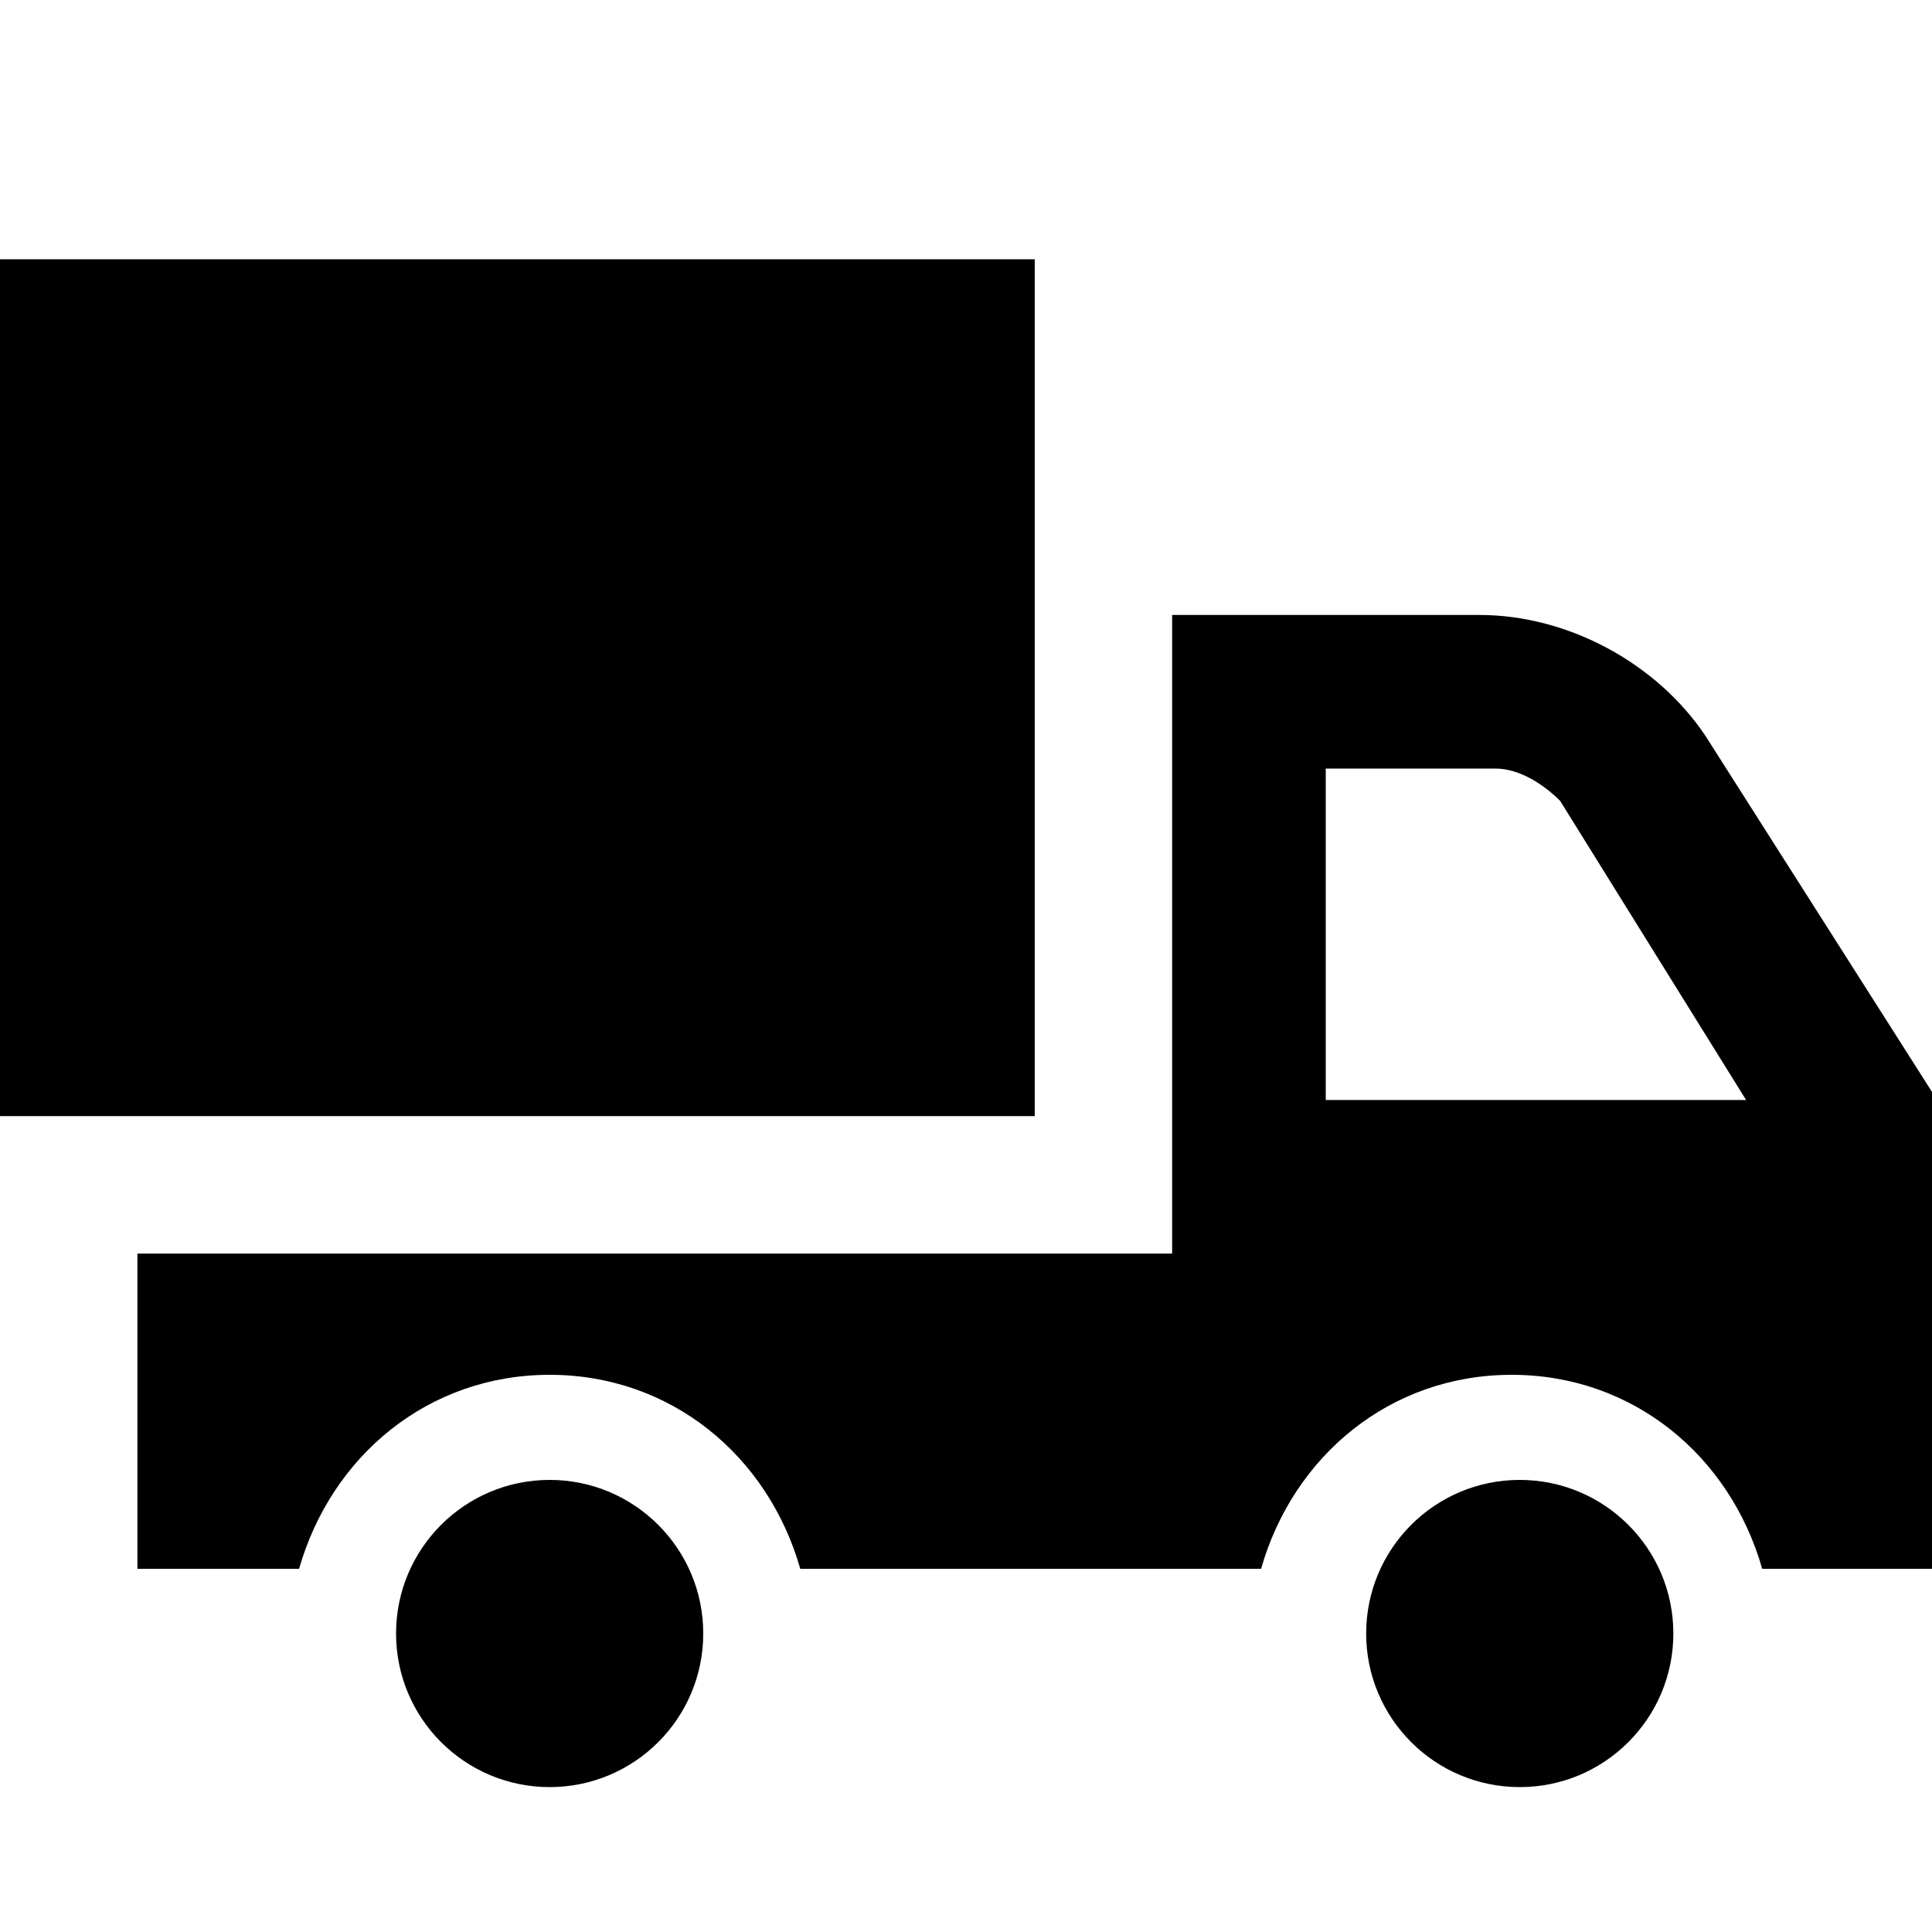 <svg width="40" height="40" viewBox="0 0 40 40" fill="none" xmlns="http://www.w3.org/2000/svg">
<rect x="0" y="0" width="40" height="40" fill="#808080" stroke="none"/>
<g clip-path="url(#clip0)">
<rect width="40" height="40" fill="white"/>
<path d="M31.465 37C33.221 37 34.645 35.576 34.645 33.82C34.645 32.064 33.221 30.64 31.465 30.64C29.708 30.64 28.285 32.064 28.285 33.82C28.285 35.576 29.708 37 31.465 37Z" fill="black"/>
<path d="M11.38 37C13.136 37 14.56 35.576 14.56 33.82C14.56 32.064 13.136 30.64 11.38 30.64C9.624 30.64 8.2 32.064 8.2 33.82C8.2 35.576 9.624 37 11.38 37Z" fill="black"/>
<path d="M21.423 5.368H0V23.108H21.423V5.368Z" fill="black"/>
<path d="M35.314 15.242C34.31 13.736 32.469 12.732 30.628 12.732H24.268V23.109V25.954H2.845V32.481H6.192C6.862 30.138 8.87 28.464 11.381 28.464C13.891 28.464 15.9 30.138 16.569 32.481H26.109C26.778 30.138 28.787 28.464 31.297 28.464C33.807 28.464 35.816 30.138 36.485 32.481H40V27.962V25.954V22.607L35.314 15.242ZM27.448 22.774V15.912H30.962C31.464 15.912 31.966 16.247 32.301 16.581L36.151 22.774H27.448Z" fill="black"/>
</g>
<defs>
<clipPath id="clip0">
<rect width="40" height="40" fill="white"/>
</clipPath>
</defs>
</svg>
